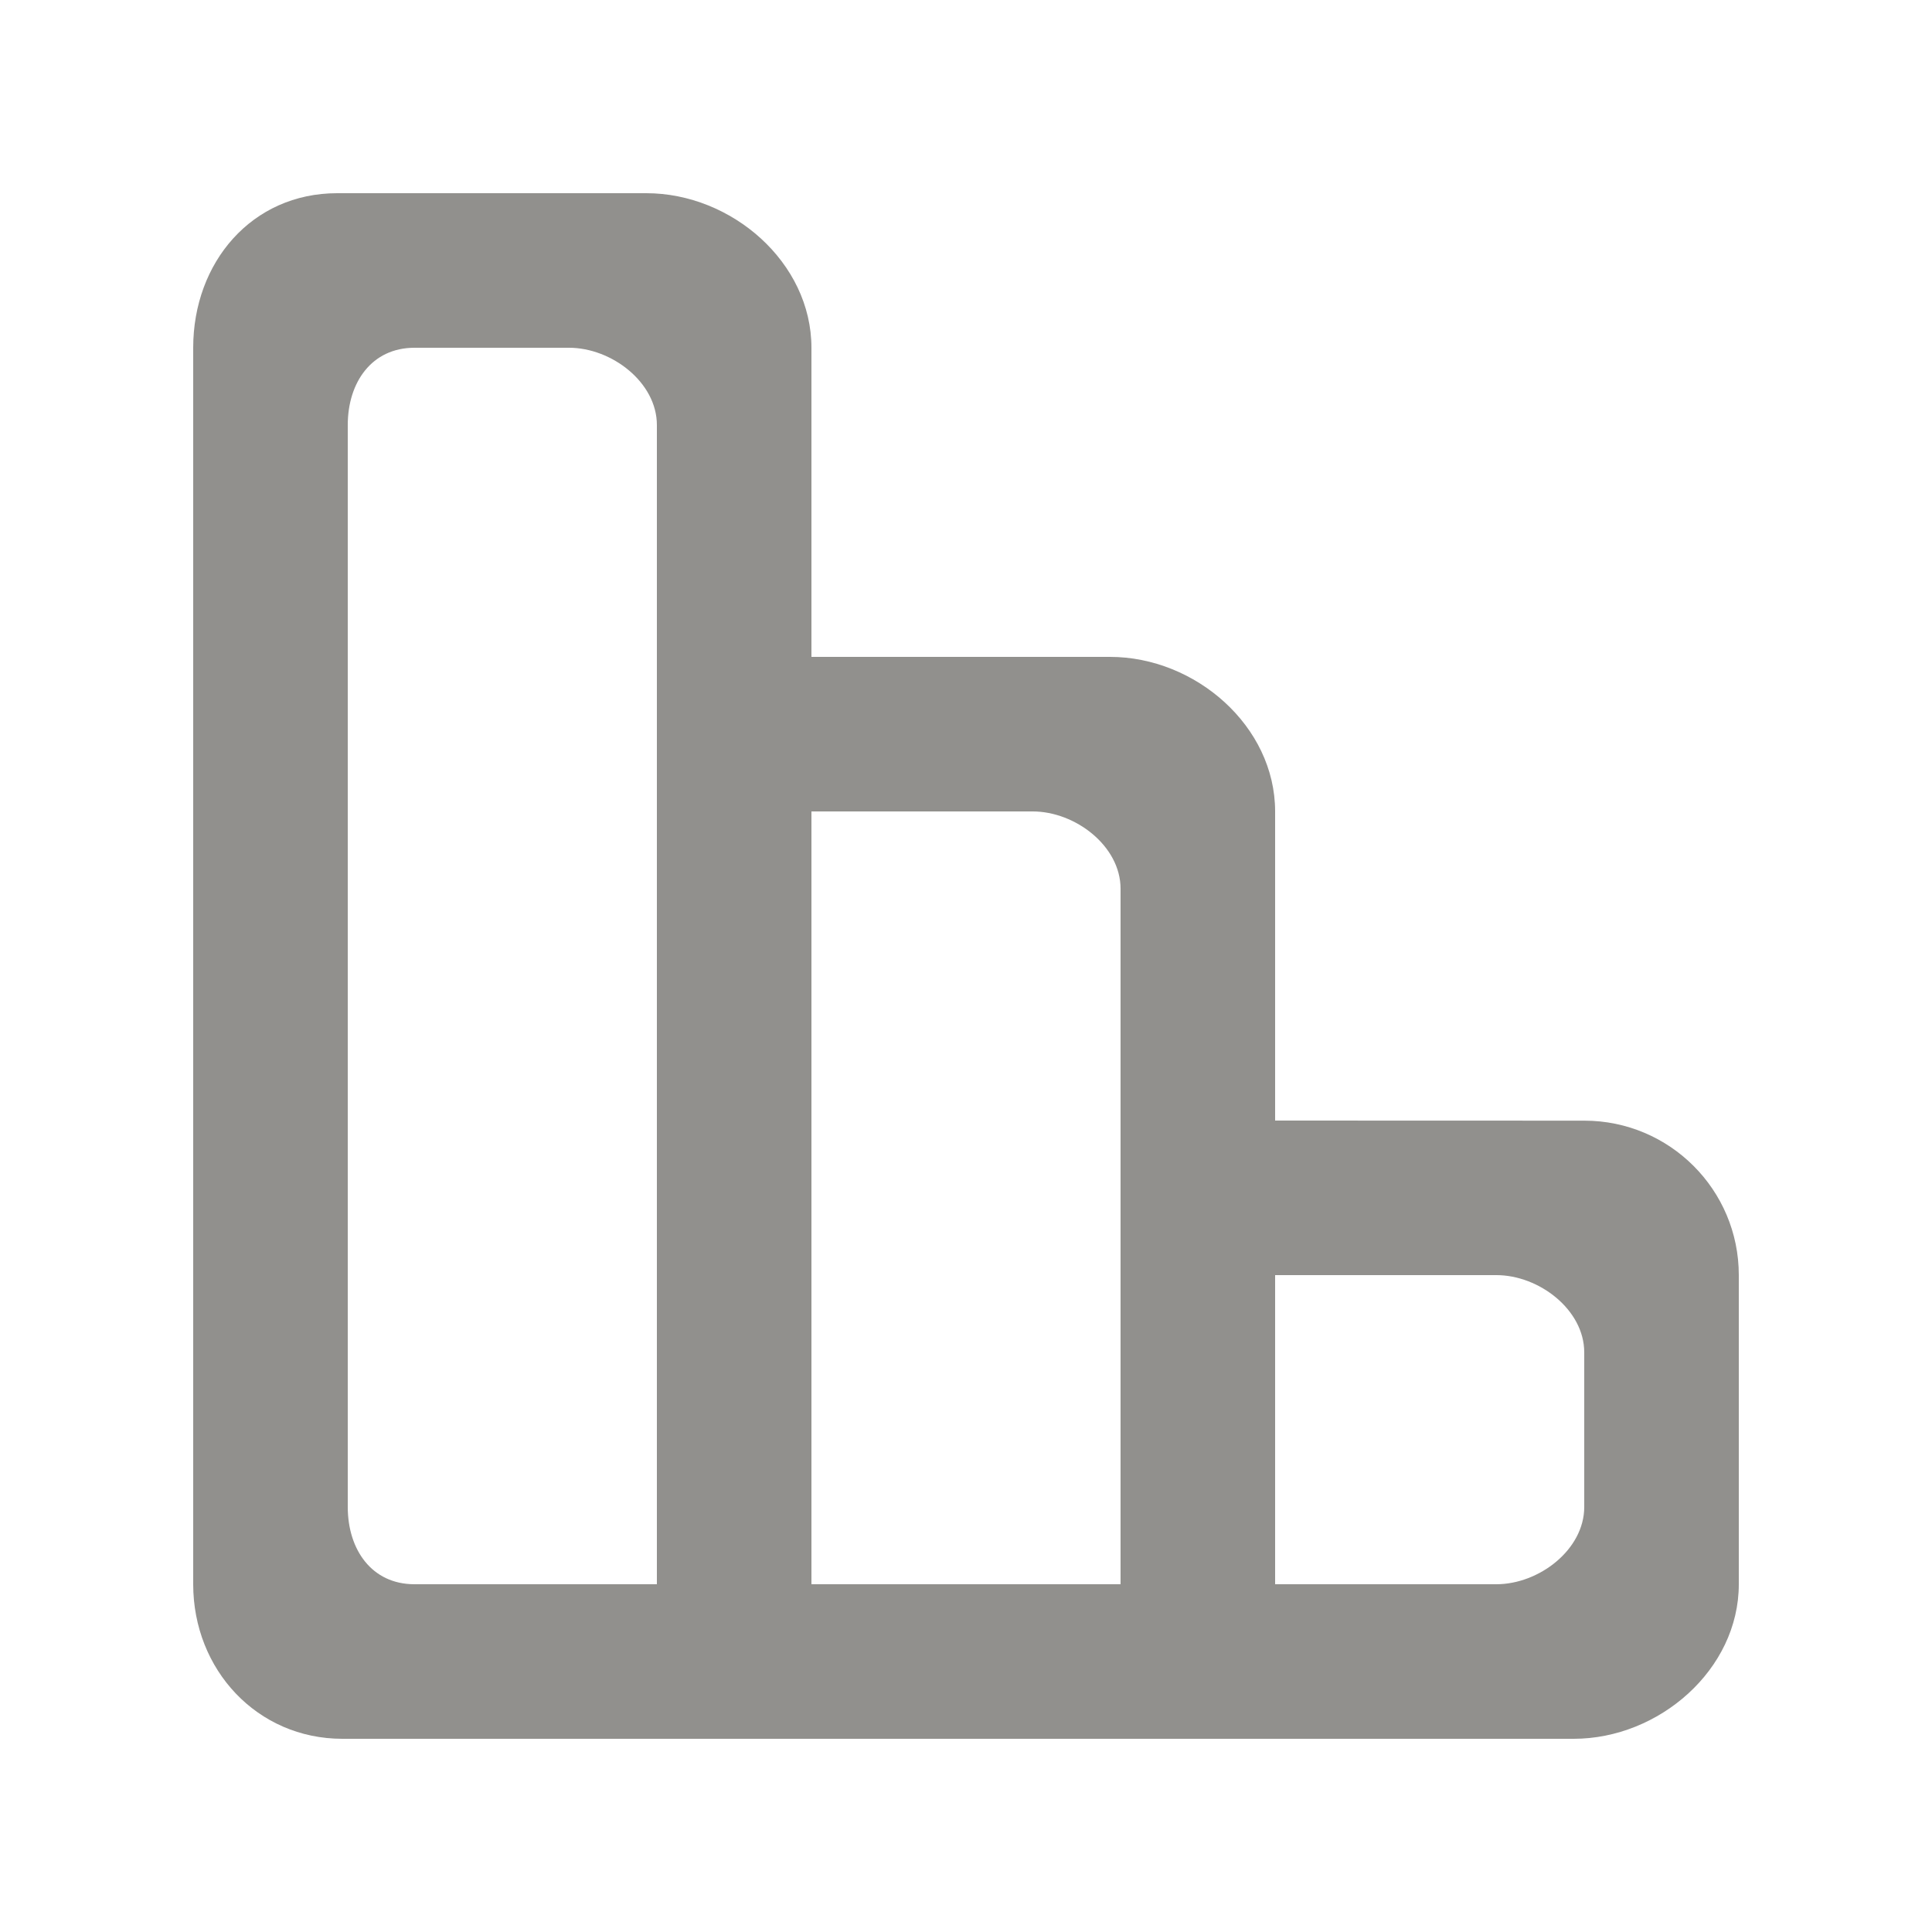 <!-- Generated by IcoMoon.io -->
<svg version="1.1" xmlns="http://www.w3.org/2000/svg" width="40" height="40" viewBox="0 0 40 40">
<title>mp-object_alignment_round-</title>
<path fill="#91908d" d="M32.8 28v3.2c0 0.883-0.936 1.6-1.819 1.6h-4.581v-6.4h4.581c0.883 0 1.819 0.717 1.819 1.6v0zM23.2 23.2v9.6h-6.4v-16h4.581c0.883 0 1.819 0.717 1.819 1.6v4.8zM13.6 13.6v19.2h-5.019c-0.885 0-1.381-0.717-1.381-1.6v-22.4c0-0.883 0.496-1.6 1.381-1.6h3.2c0.883 0 1.819 0.717 1.819 1.6v4.8zM26.4 16.8c0-1.768-1.653-3.2-3.419-3.2h-6.181v-6.4c0-1.768-1.653-3.2-3.419-3.2h-6.4c-1.768 0-2.981 1.432-2.981 3.2v25.6c0 1.768 1.323 3.2 3.090 3.2h25.491c1.766 0 3.419-1.432 3.419-3.2v-6.4c0-1.766-1.432-3.197-3.197-3.198l-6.403-0.002v-6.4z"></path>
</svg>
